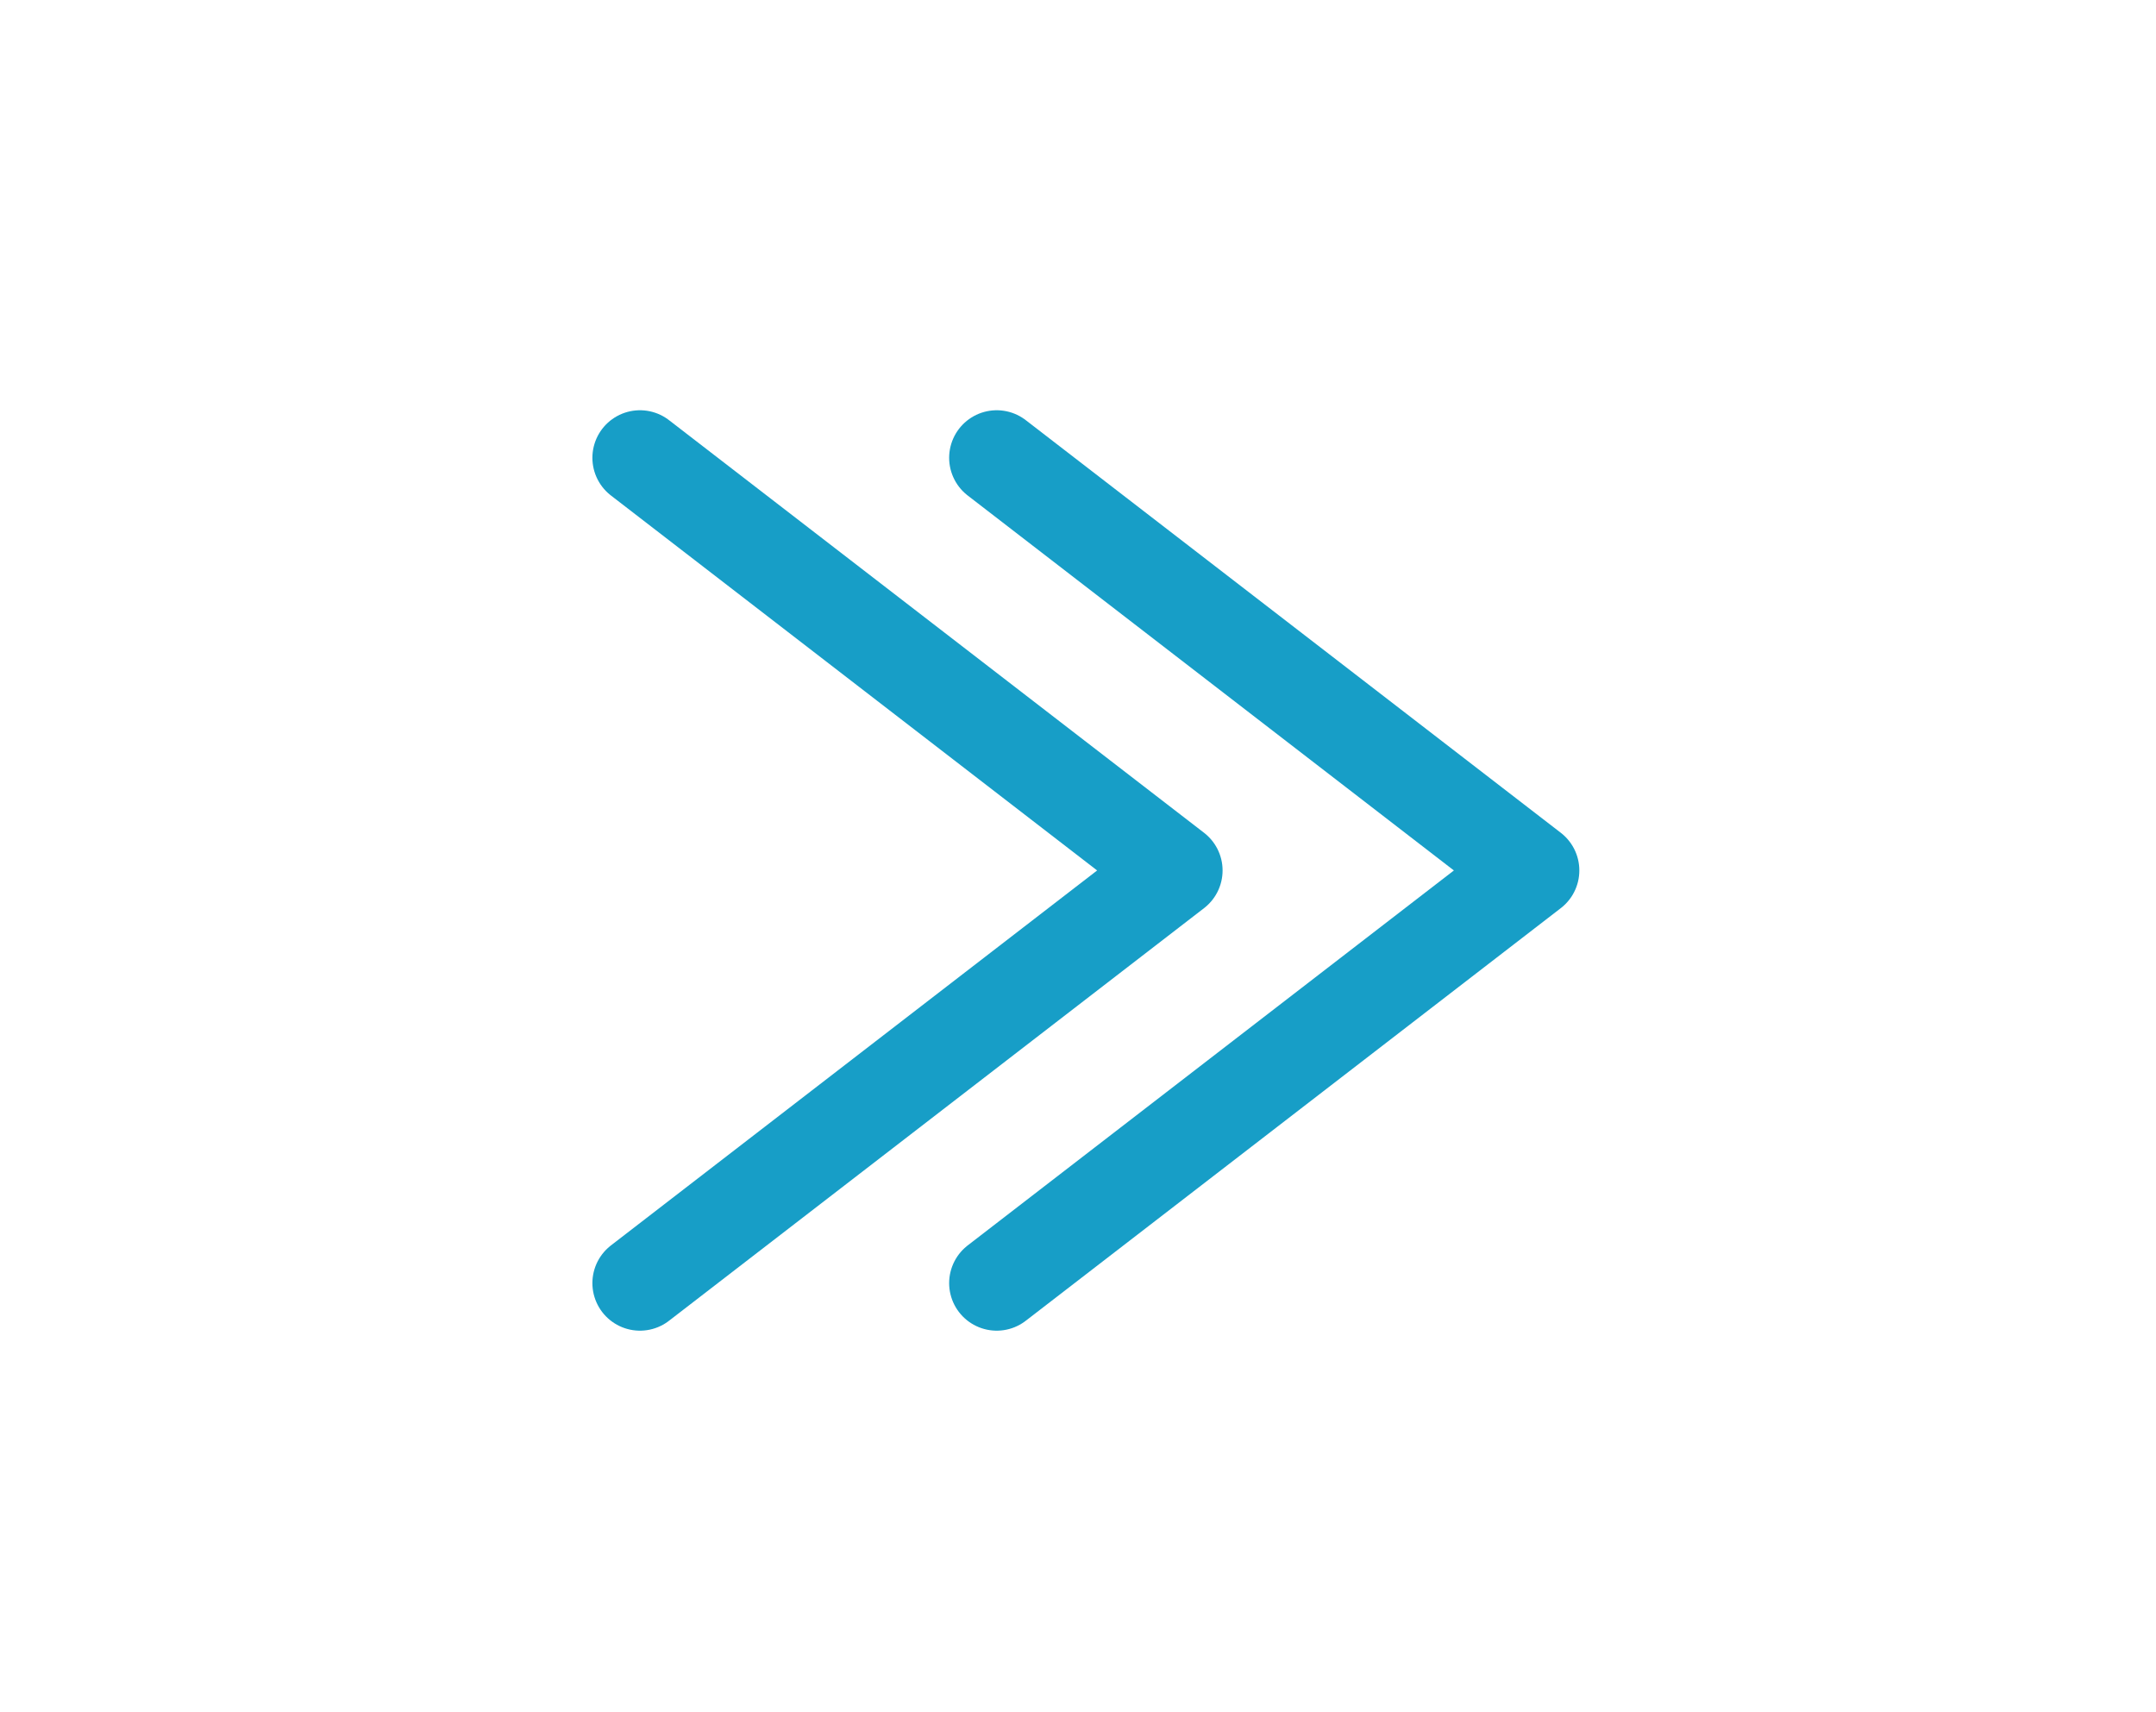 <svg width="34" height="27" viewBox="0 0 34 27" fill="none" xmlns="http://www.w3.org/2000/svg">
<path d="M15.718 20.233L24.156 13.726L15.718 7.219" stroke="#179EC7" stroke-width="1.5" stroke-linecap="round" stroke-linejoin="round"/>
<path d="M10.092 20.233L18.53 13.726L10.092 7.219" stroke="#179EC7" stroke-width="1.5" stroke-linecap="round" stroke-linejoin="round"/>
</svg>
